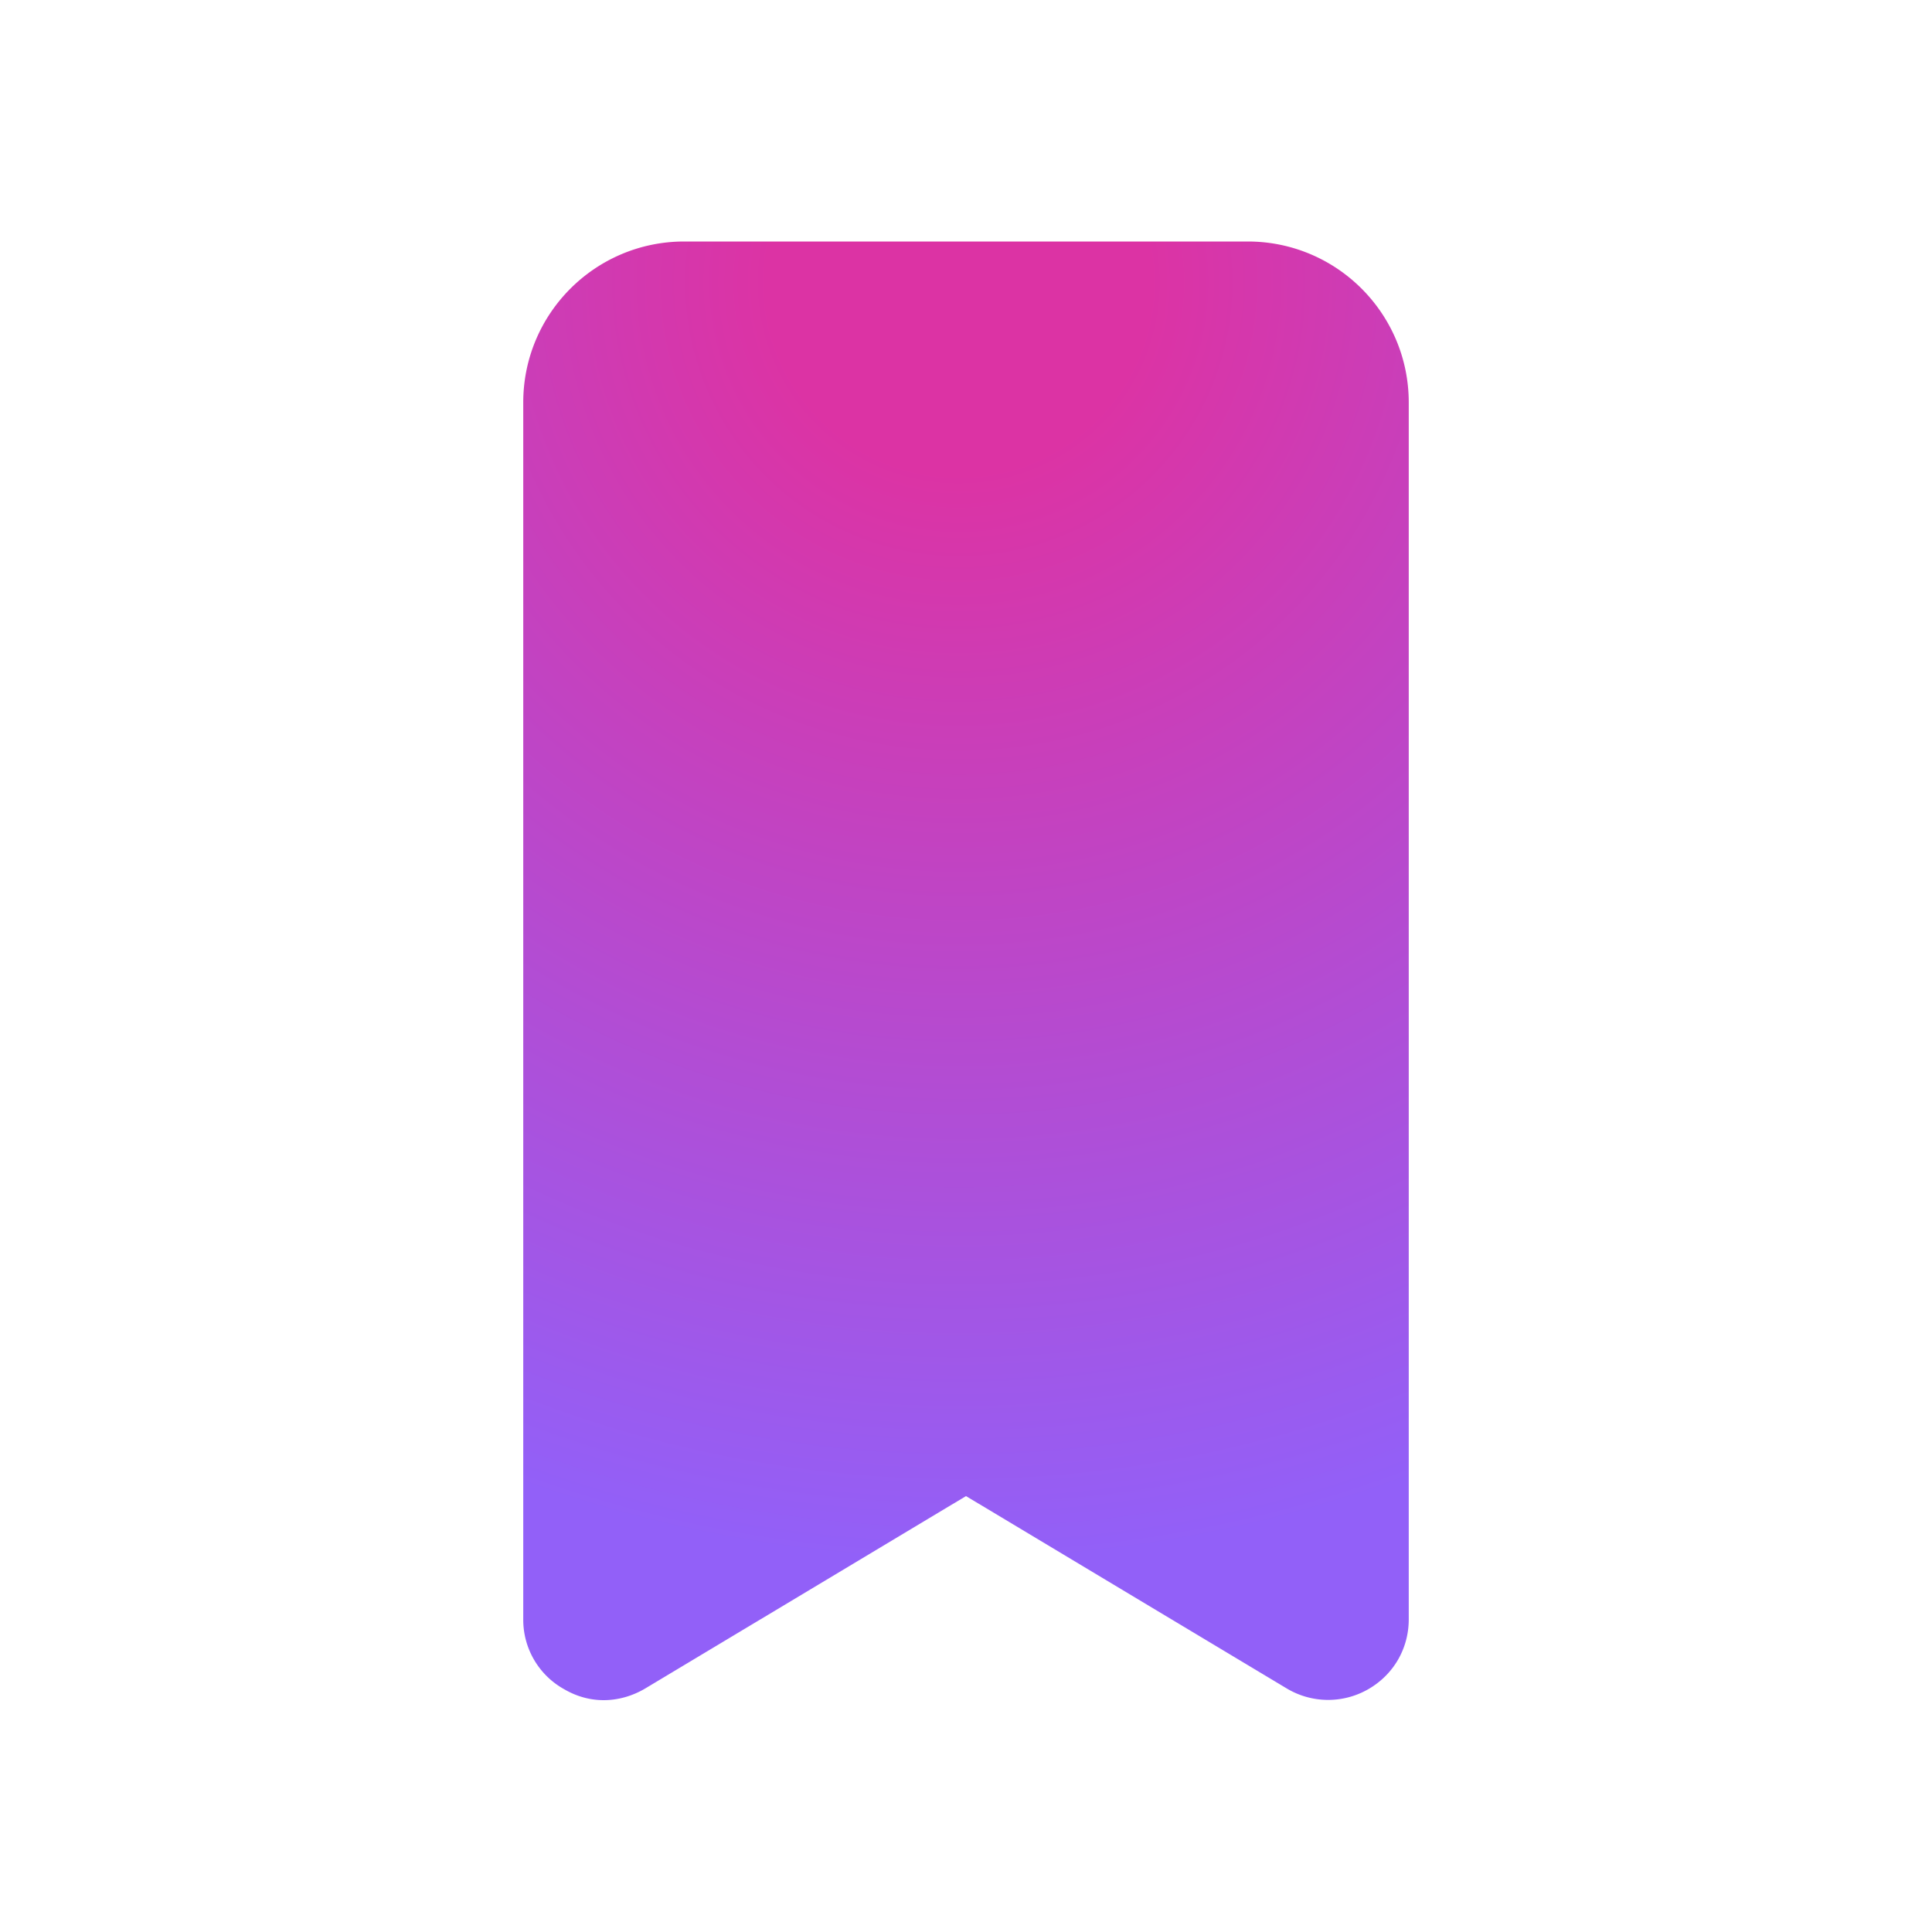 <svg xmlns="http://www.w3.org/2000/svg" version="1.1" xmlns:xlink="http://www.w3.org/1999/xlink" width="512" height="512" x="0" y="0" viewBox="0 0 48 48" style="enable-background:new 0 0 512 512" xml:space="preserve" class=""><g><radialGradient id="a" cx="23.821" cy="7.021" r="34.748" gradientUnits="userSpaceOnUse"><stop offset=".135" stop-color="#dc33a4"></stop><stop offset=".916" stop-color="#9260f8"></stop></radialGradient><path fill="url(#a)" d="M35 10v30.23c0 .73-.38 1.38-1.01 1.74a2 2 0 0 1-2.02-.02L24 37.17l-7.97 4.78c-.32.19-.68.29-1.03.29-.34 0-.67-.09-.98-.27A1.973 1.973 0 0 1 13 40.23V10c0-2.21 1.79-4 4-4h14c2.21 0 4 1.79 4 4z" opacity="1" data-original="url(#a)"></path></g></svg>